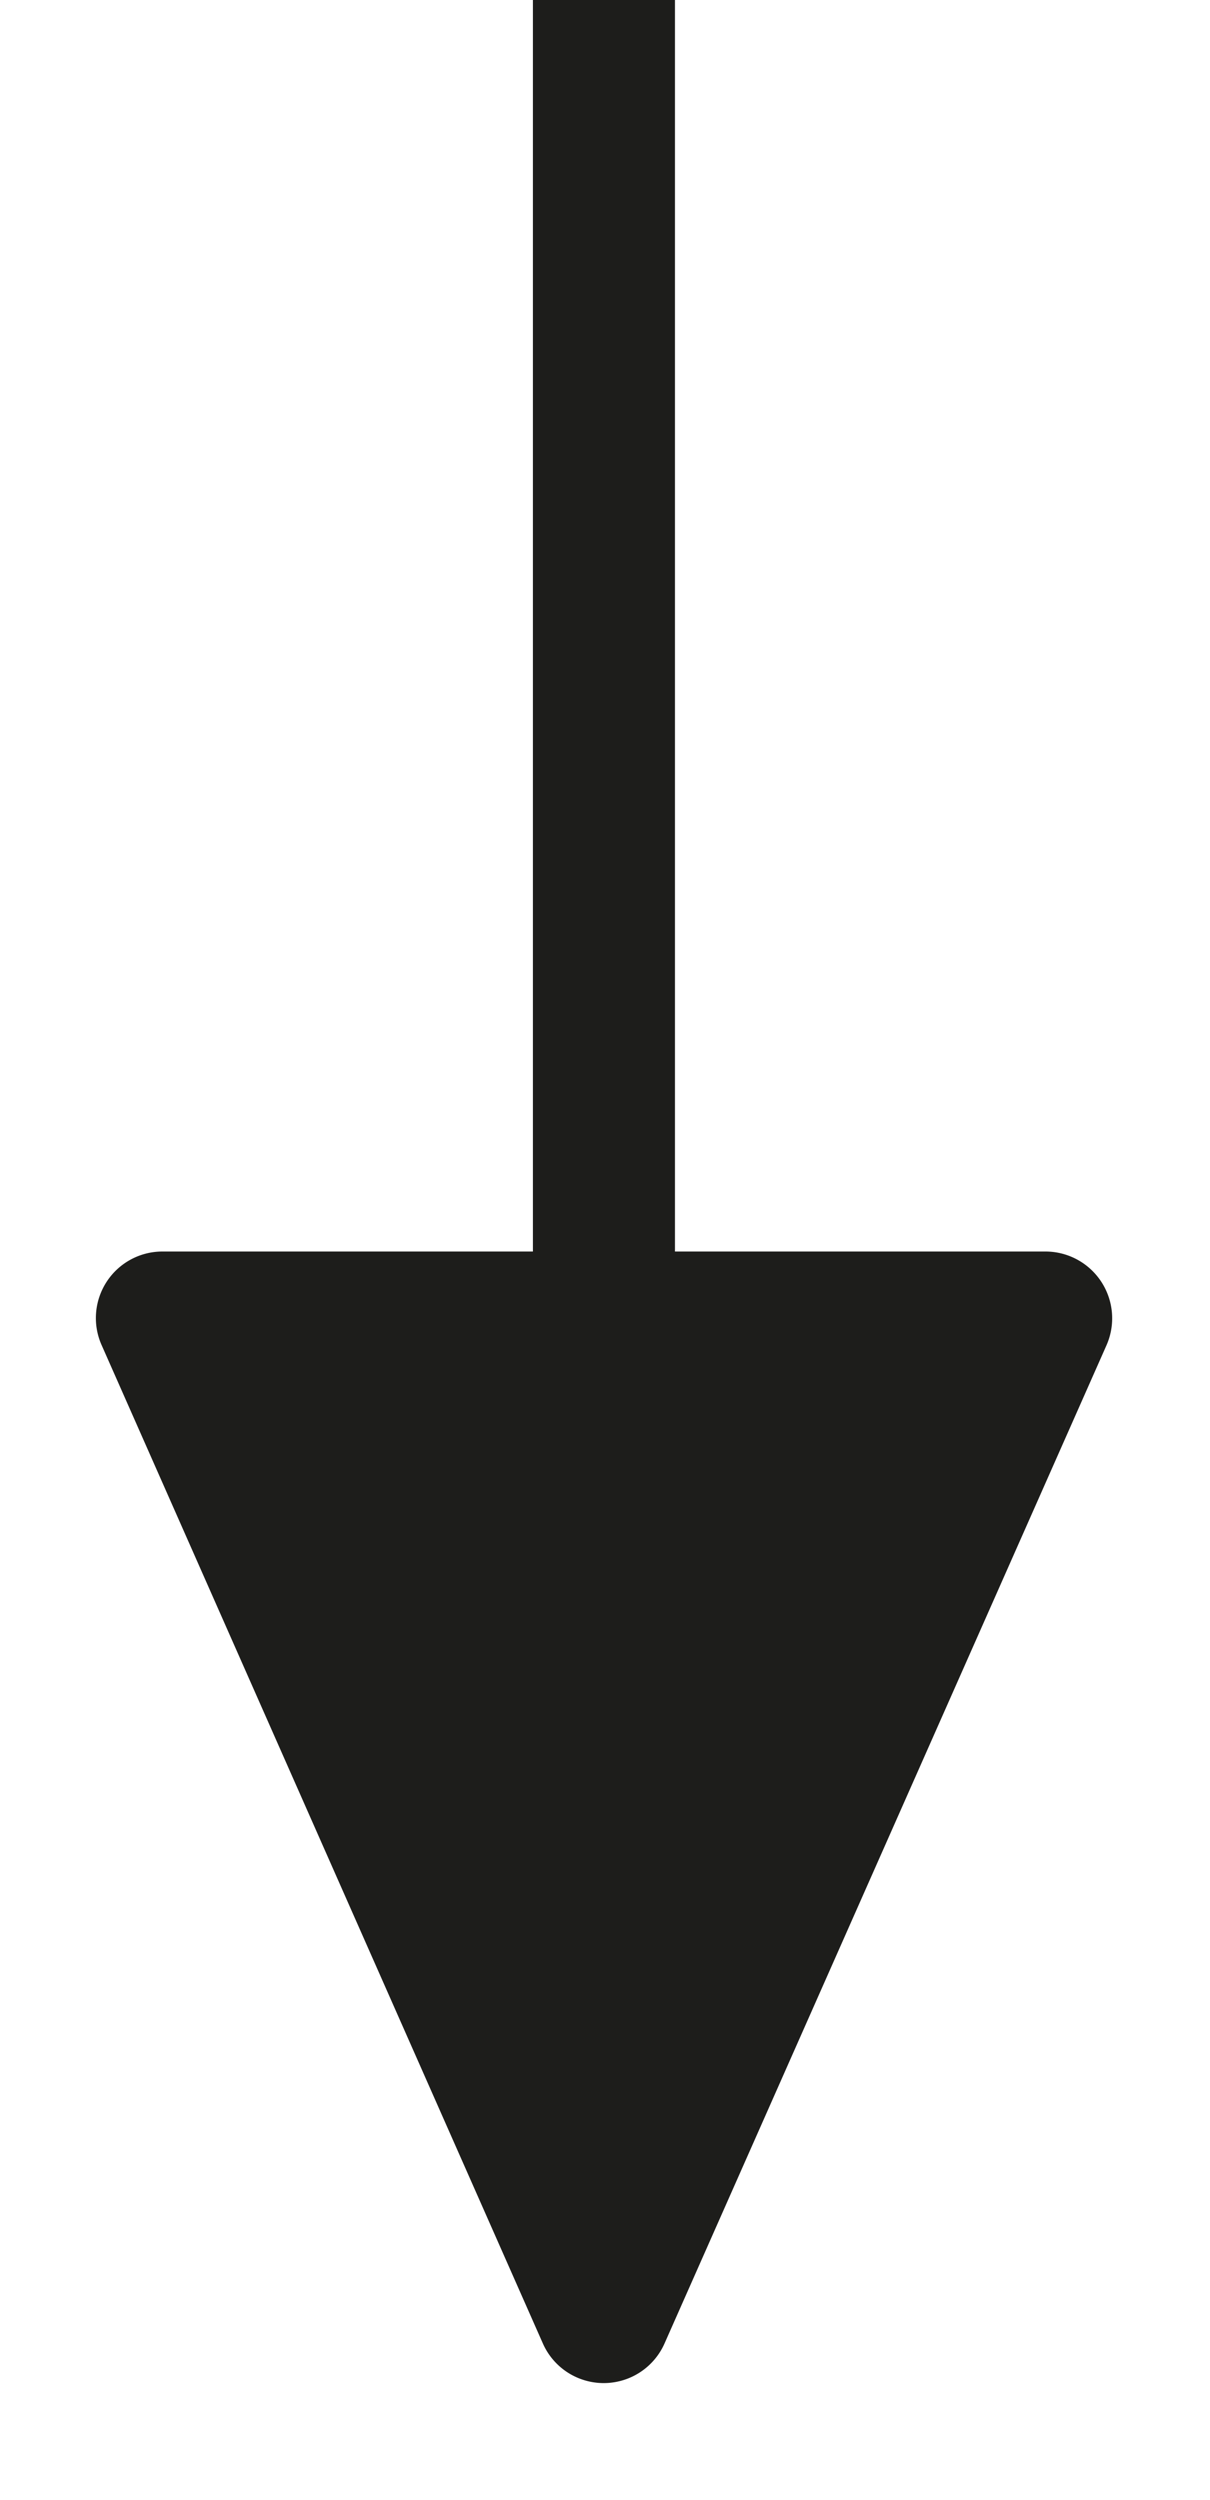 <svg id="Warstwa_1" data-name="Warstwa 1" xmlns="http://www.w3.org/2000/svg" viewBox="0 0 51.11 105.54"><defs><style>.cls-1{fill:#fff;stroke-width:6px;}.cls-1,.cls-2{stroke:#1d1d1b;stroke-miterlimit:10;}.cls-2{fill:#1d1d1b;stroke-width:2.34px;}</style></defs><line class="cls-1" x1="25.51" x2="25.51" y2="53.97"/><path class="cls-2" d="M6.85,54H44.17a1.65,1.65,0,0,1,1.5,2.31L27,98.45a1.64,1.64,0,0,1-3,0L5.35,56.28A1.64,1.64,0,0,1,6.85,54Z"/></svg>